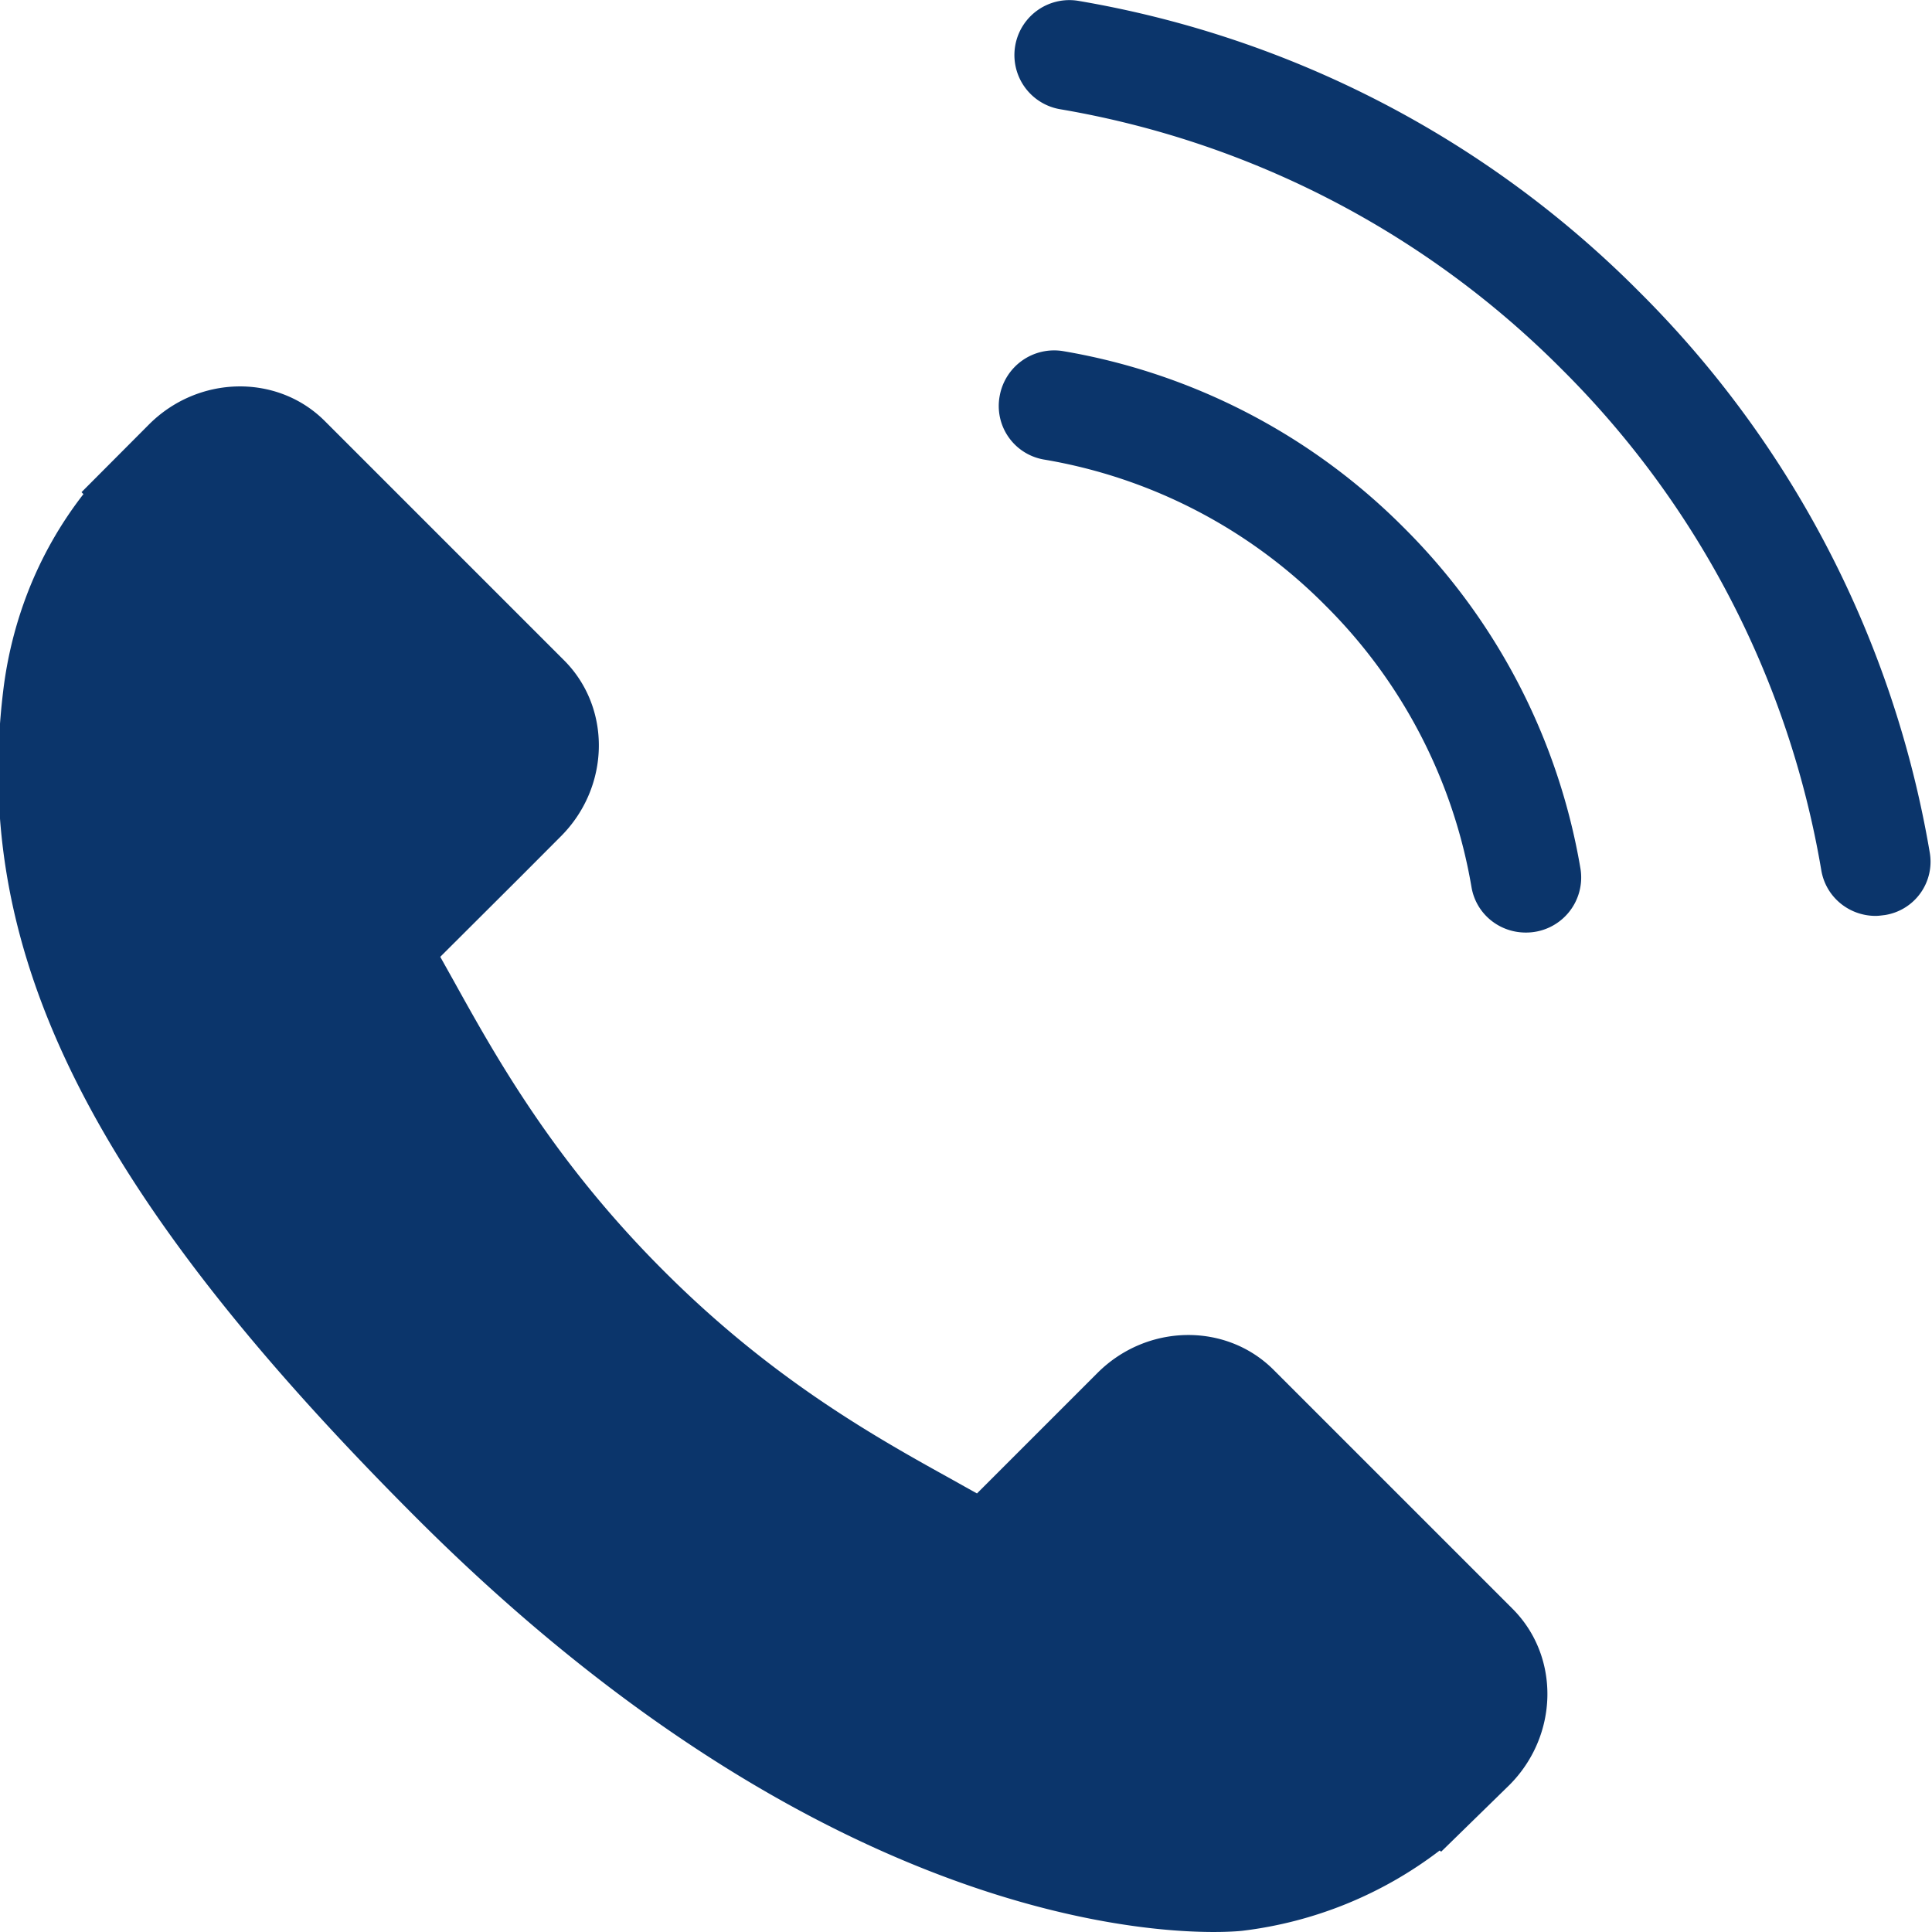 <svg width="16" height="16" fill="none" xmlns="http://www.w3.org/2000/svg"><g clip-path="url(#clip0)" fill="#0B356B"><path d="M8.647 3.806a4.282 4.282 0 012.33 1.209 4.304 4.304 0 011.209 2.33c.037.223.23.378.449.378a.456.456 0 00.453-.534 5.209 5.209 0 00-1.463-2.82 5.209 5.209 0 00-2.82-1.461.458.458 0 00-.526.371.45.45 0 00.368.527zm7.334 3.252a8.57 8.57 0 00-2.407-4.643A8.569 8.569 0 008.93.007a.454.454 0 10-.148.898 7.672 7.672 0 014.15 2.151 7.65 7.65 0 012.151 4.15c.037.223.23.379.45.379.026 0 .05-.004.077-.007a.447.447 0 00.371-.52zm-3.454 6.266l-1.981-1.981c-.395-.393-1.049-.381-1.457.027l-.998.998a27.523 27.523 0 01-.197-.11c-.63-.349-1.493-.827-2.4-1.736-.911-.91-1.39-1.774-1.74-2.405l-.108-.193.67-.668.329-.33c.409-.41.42-1.063.027-1.457L2.69 3.487c-.393-.393-1.047-.381-1.456.028l-.559.561.016.016a3.229 3.229 0 00-.46.811 3.365 3.365 0 00-.205.823c-.262 2.17.73 4.151 3.419 6.841 3.718 3.718 6.714 3.437 6.843 3.423a3.348 3.348 0 001.635-.665l.012.01.566-.553c.408-.41.42-1.063.026-1.458z"/></g><defs><clipPath id="clip0"><path fill="#fff" d="M0 0h16v16H0z"/></clipPath></defs></svg>